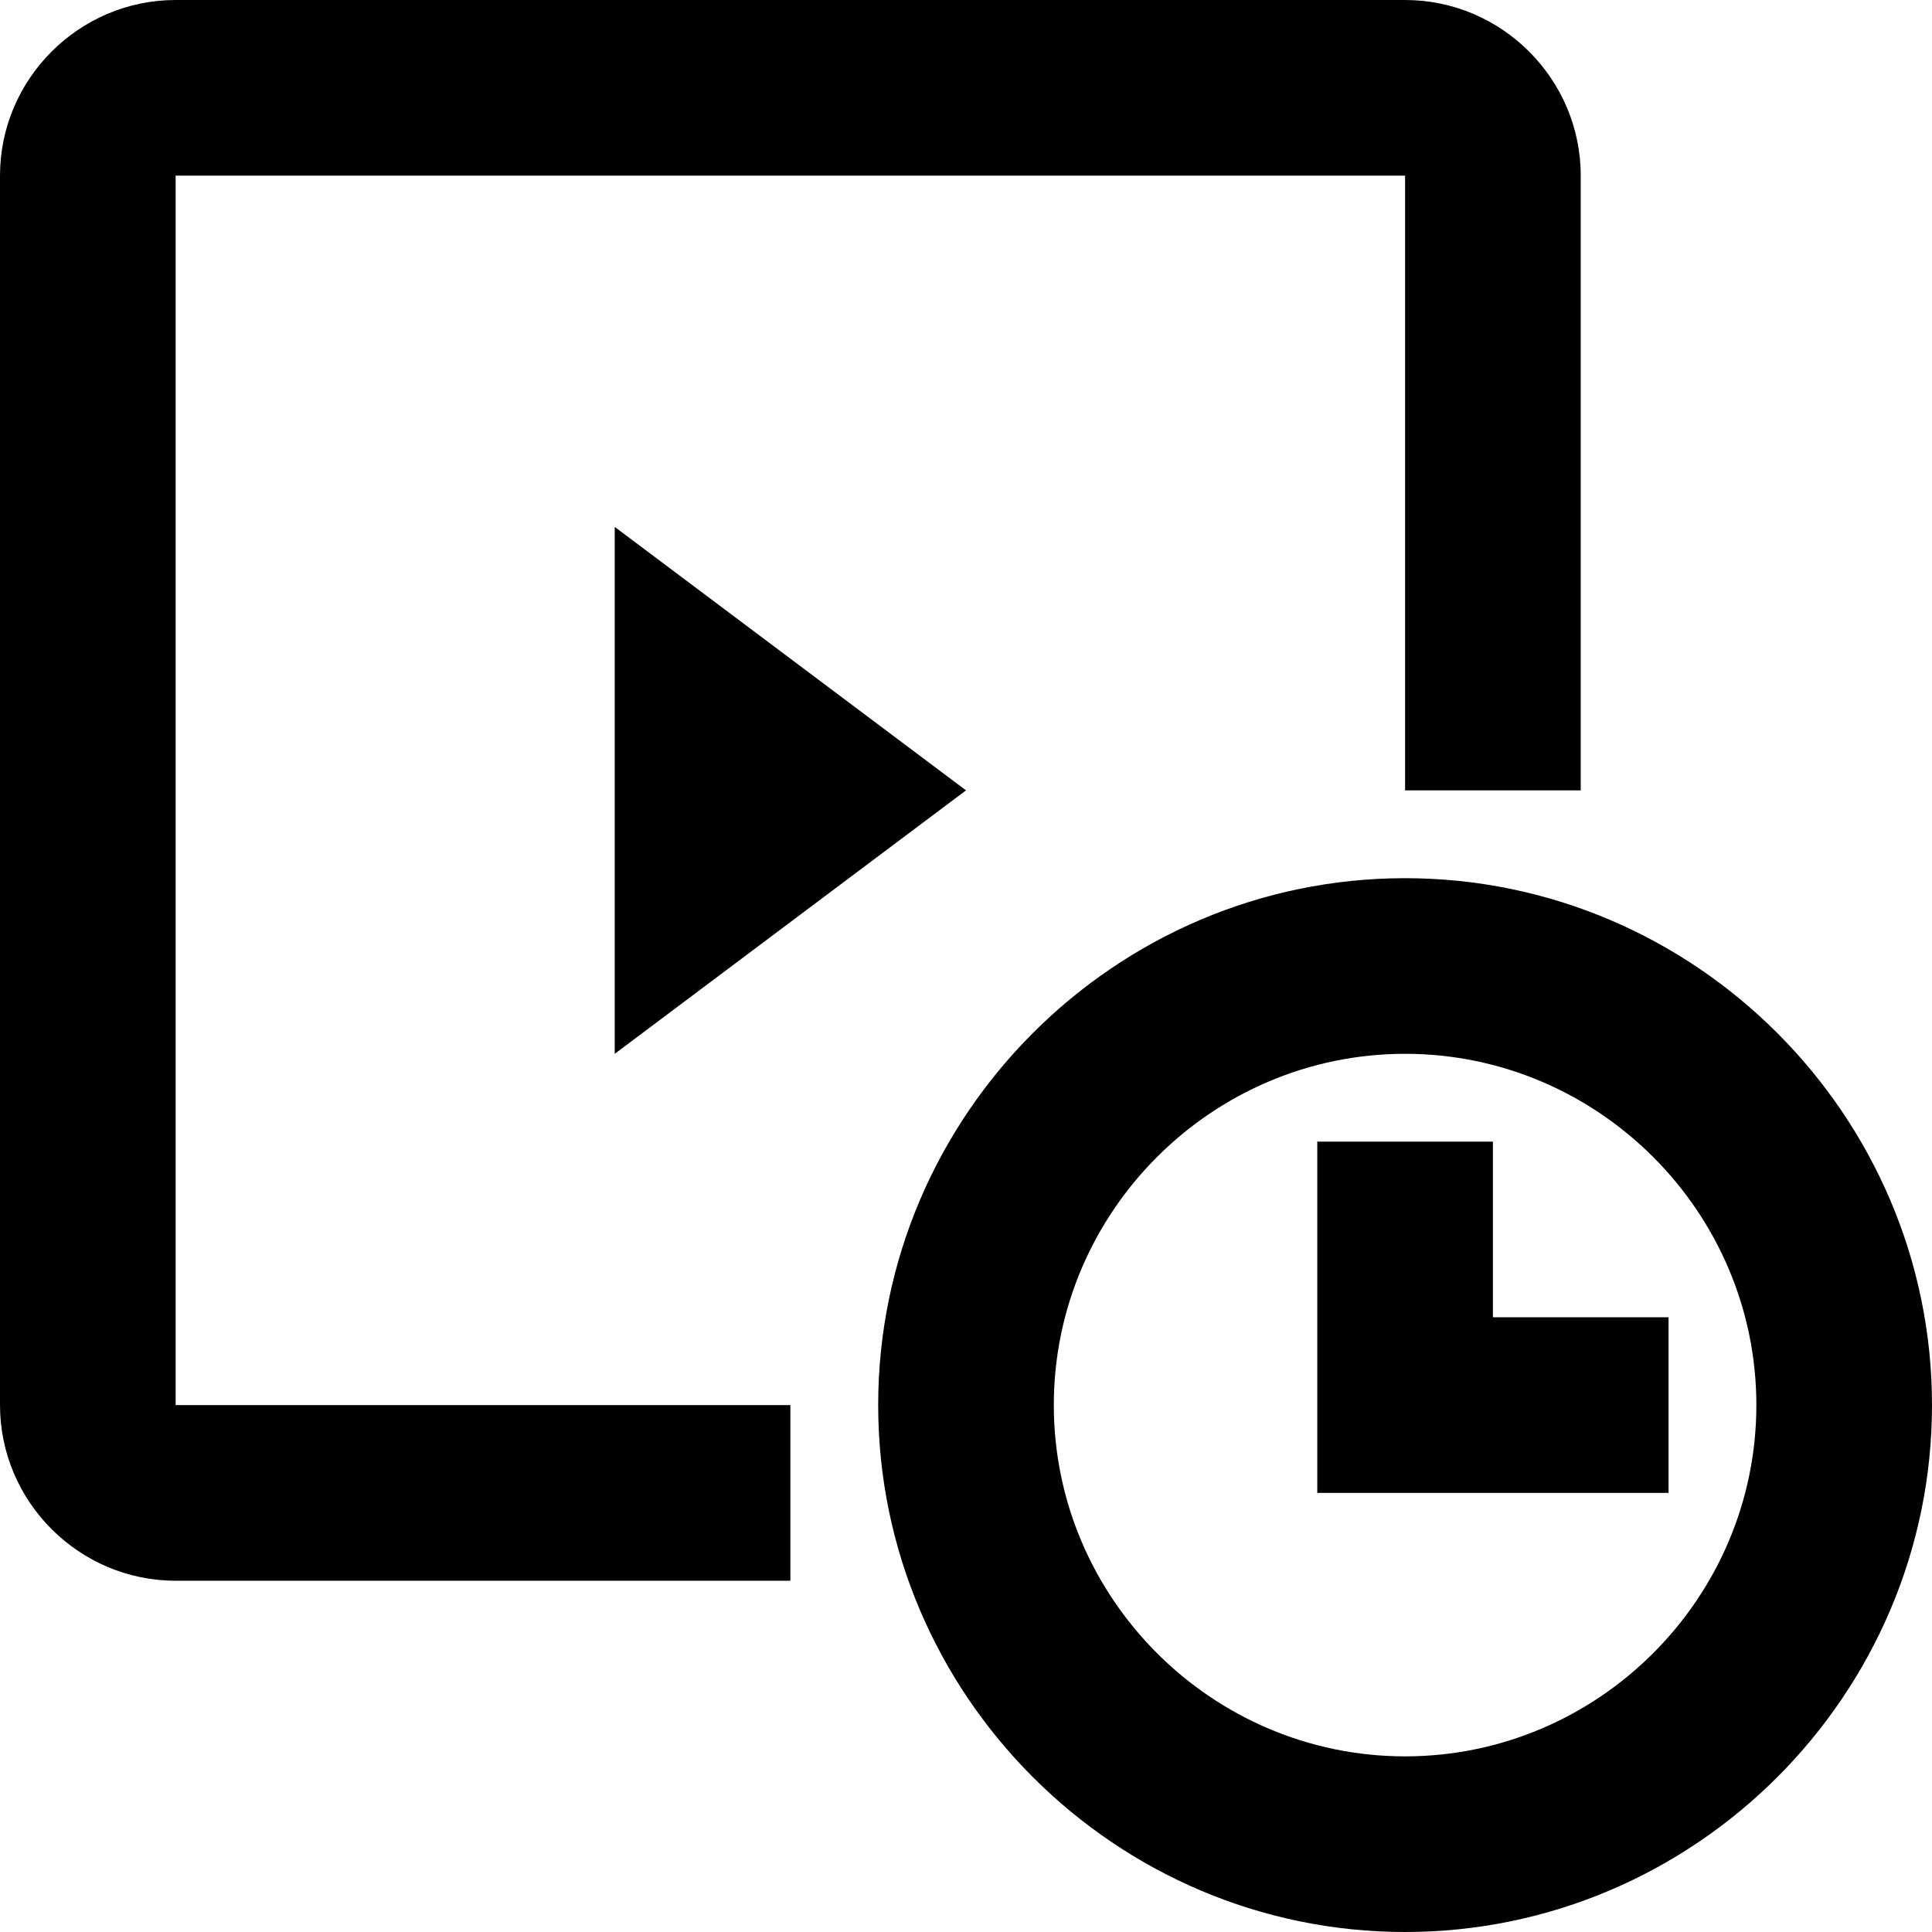 <svg fill="none" viewBox="0 0 22 22">
	<path fill="currentColor" fill-rule="evenodd" d="M9 16v2H2c-1.1 0-2-.9-2-2V2C0 .9.9 0 2 0h14c1.1 0 2 .9 2 2v7h-2V2H2v14h7zM7 6l4 3-4 3V6zm3 10c0 3.3 2.7 6 6 6s6-2.7 6-6-2.7-6-6-6-6 2.7-6 6zm6 4c2.2 0 4-1.8 4-4s-1.8-4-4-4-4 1.8-4 4 1.8 4 4 4zm-1-7v4h4v-2h-2v-2h-2z" clip-rule="evenodd"/>
</svg>
